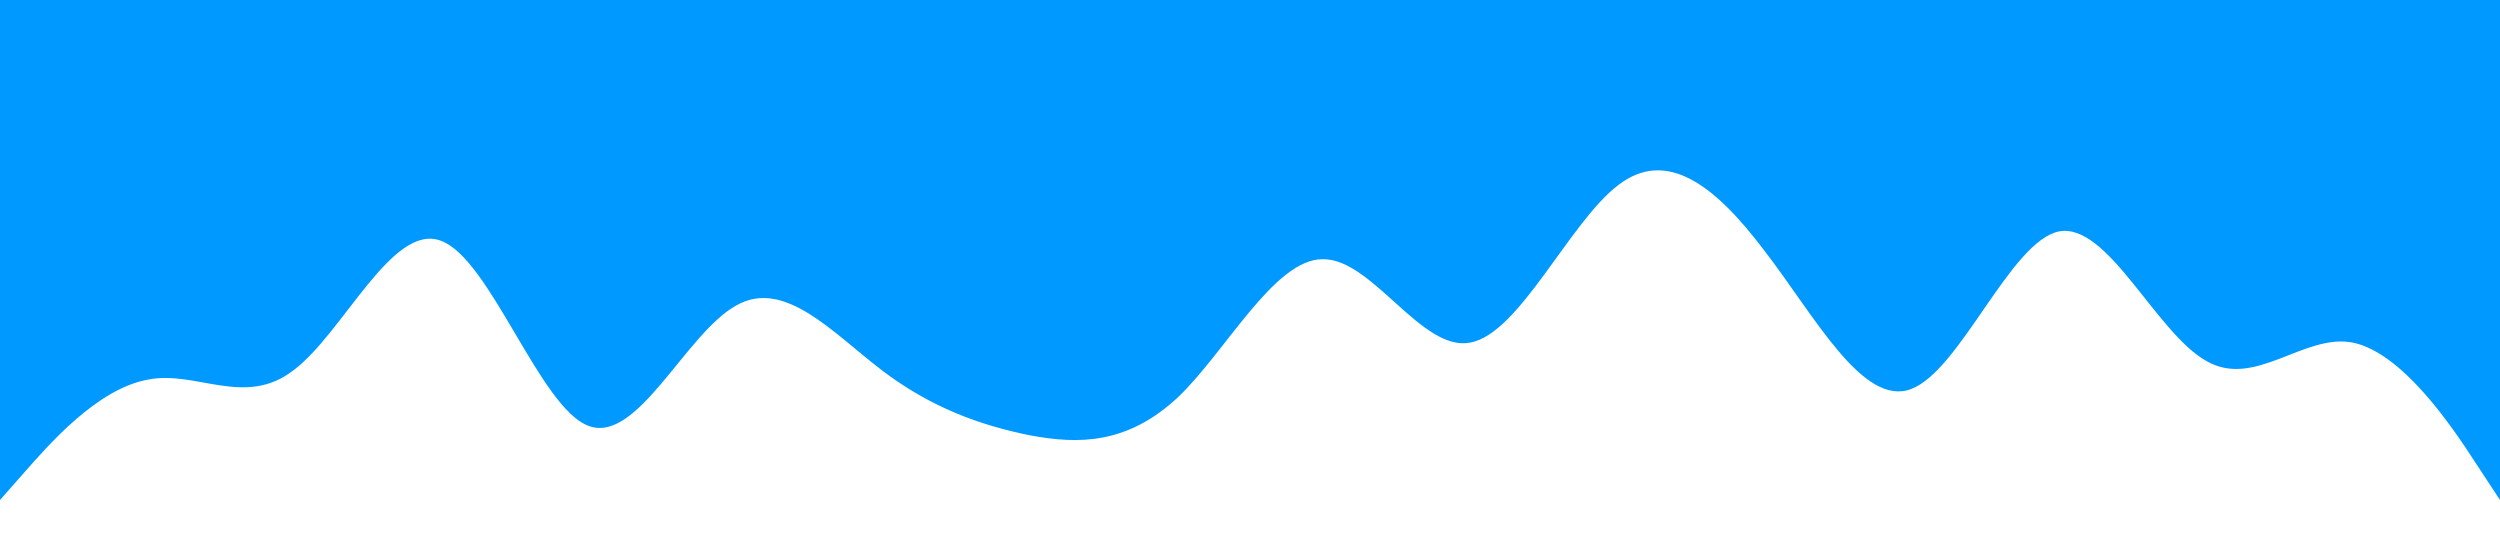 <?xml version="1.0" standalone="no"?><svg xmlns="http://www.w3.org/2000/svg" viewBox="0 0 1440 320"><path fill="#0099ff" fill-opacity="1" d="M0,288L14.1,272C28.2,256,56,224,85,218.7C112.9,213,141,235,169,213.3C197.6,192,226,128,254,138.7C282.4,149,311,235,339,245.3C367.1,256,395,192,424,176C451.8,160,480,192,508,213.3C536.5,235,565,245,593,250.7C621.2,256,649,256,678,229.3C705.9,203,734,149,762,149.3C790.6,149,819,203,847,197.3C875.3,192,904,128,932,106.7C960,85,988,107,1016,144C1044.7,181,1073,235,1101,224C1129.4,213,1158,139,1186,133.3C1214.1,128,1242,192,1271,208C1298.8,224,1327,192,1355,197.3C1383.5,203,1412,245,1426,266.7L1440,288L1440,0L1425.9,0C1411.8,0,1384,0,1355,0C1327.1,0,1299,0,1271,0C1242.4,0,1214,0,1186,0C1157.6,0,1129,0,1101,0C1072.9,0,1045,0,1016,0C988.2,0,960,0,932,0C903.5,0,875,0,847,0C818.8,0,791,0,762,0C734.1,0,706,0,678,0C649.4,0,621,0,593,0C564.7,0,536,0,508,0C480,0,452,0,424,0C395.3,0,367,0,339,0C310.6,0,282,0,254,0C225.9,0,198,0,169,0C141.2,0,113,0,85,0C56.5,0,28,0,14,0L0,0Z"></path></svg>